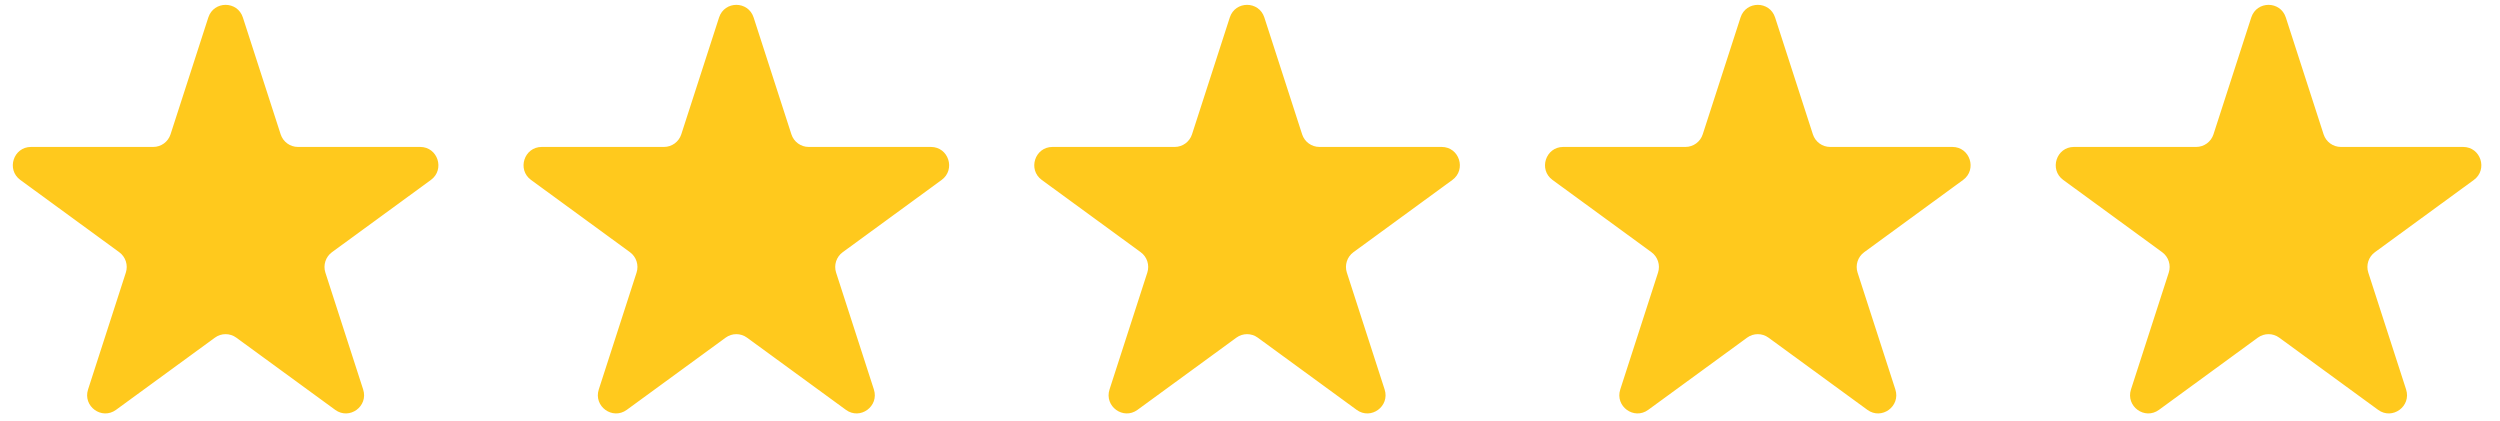 <svg width="107" height="18" viewBox="0 0 107 18" fill="none" xmlns="http://www.w3.org/2000/svg">
<path d="M8.916 0.748C9.149 0.028 10.163 0.028 10.395 0.748L12.012 5.749C12.117 6.071 12.415 6.289 12.752 6.289L17.985 6.289C18.738 6.289 19.051 7.258 18.442 7.702L14.208 10.794C13.936 10.993 13.822 11.345 13.926 11.667L15.543 16.669C15.776 17.389 14.956 17.987 14.347 17.542L10.113 14.451C9.84 14.252 9.471 14.252 9.199 14.451L4.965 17.542C4.356 17.987 3.536 17.389 3.769 16.669L5.386 11.667C5.49 11.345 5.376 10.993 5.103 10.794L0.87 7.702C0.261 7.258 0.574 6.289 1.327 6.289L6.56 6.289C6.897 6.289 7.195 6.071 7.299 5.749L8.916 0.748Z" fill="#FFC91D"/>
<path d="M30.776 0.748C31.009 0.028 32.022 0.028 32.255 0.748L33.872 5.749C33.976 6.071 34.275 6.289 34.611 6.289L39.844 6.289C40.598 6.289 40.911 7.258 40.301 7.702L36.068 10.794C35.795 10.993 35.681 11.345 35.785 11.667L37.402 16.669C37.635 17.389 36.815 17.987 36.206 17.542L31.972 14.451C31.7 14.252 31.331 14.252 31.058 14.451L26.825 17.542C26.215 17.987 25.395 17.389 25.628 16.669L27.245 11.667C27.349 11.345 27.235 10.993 26.963 10.794L22.729 7.702C22.12 7.258 22.433 6.289 23.186 6.289L28.419 6.289C28.756 6.289 29.055 6.071 29.159 5.749L30.776 0.748Z" fill="#FFC91D"/>
<path d="M52.635 0.748C52.868 0.028 53.881 0.028 54.114 0.748L55.731 5.749C55.835 6.071 56.134 6.289 56.471 6.289L61.704 6.289C62.457 6.289 62.77 7.258 62.161 7.702L57.927 10.794C57.655 10.993 57.541 11.345 57.645 11.667L59.262 16.669C59.495 17.389 58.675 17.987 58.065 17.542L53.832 14.451C53.559 14.252 53.19 14.252 52.918 14.451L48.684 17.542C48.075 17.987 47.255 17.389 47.488 16.669L49.105 11.667C49.209 11.345 49.095 10.993 48.822 10.794L44.589 7.702C43.979 7.258 44.292 6.289 45.046 6.289L50.279 6.289C50.615 6.289 50.914 6.071 51.018 5.749L52.635 0.748Z" fill="#FFC91D"/>
<path d="M74.495 0.748C74.727 0.028 75.741 0.028 75.974 0.748L77.591 5.749C77.695 6.071 77.993 6.289 78.33 6.289L83.563 6.289C84.316 6.289 84.629 7.258 84.02 7.702L79.787 10.794C79.514 10.993 79.4 11.345 79.504 11.667L81.121 16.669C81.354 17.389 80.534 17.987 79.925 17.542L75.691 14.451C75.418 14.252 75.05 14.252 74.777 14.451L70.543 17.542C69.934 17.987 69.114 17.389 69.347 16.669L70.964 11.667C71.068 11.345 70.954 10.993 70.682 10.794L66.448 7.702C65.839 7.258 66.152 6.289 66.905 6.289L72.138 6.289C72.475 6.289 72.773 6.071 72.877 5.749L74.495 0.748Z" fill="#FFC91D"/>
<path d="M96.354 0.748C96.587 0.028 97.6 0.028 97.833 0.748L99.45 5.749C99.554 6.071 99.853 6.289 100.189 6.289L105.423 6.289C106.176 6.289 106.489 7.258 105.88 7.702L101.646 10.794C101.373 10.993 101.259 11.345 101.363 11.667L102.981 16.669C103.213 17.389 102.393 17.987 101.784 17.542L97.55 14.451C97.278 14.252 96.909 14.252 96.636 14.451L92.403 17.542C91.793 17.987 90.974 17.389 91.206 16.669L92.823 11.667C92.927 11.345 92.814 10.993 92.541 10.794L88.307 7.702C87.698 7.258 88.011 6.289 88.764 6.289L93.997 6.289C94.334 6.289 94.633 6.071 94.737 5.749L96.354 0.748Z" fill="#FFC91D"/>
</svg>
